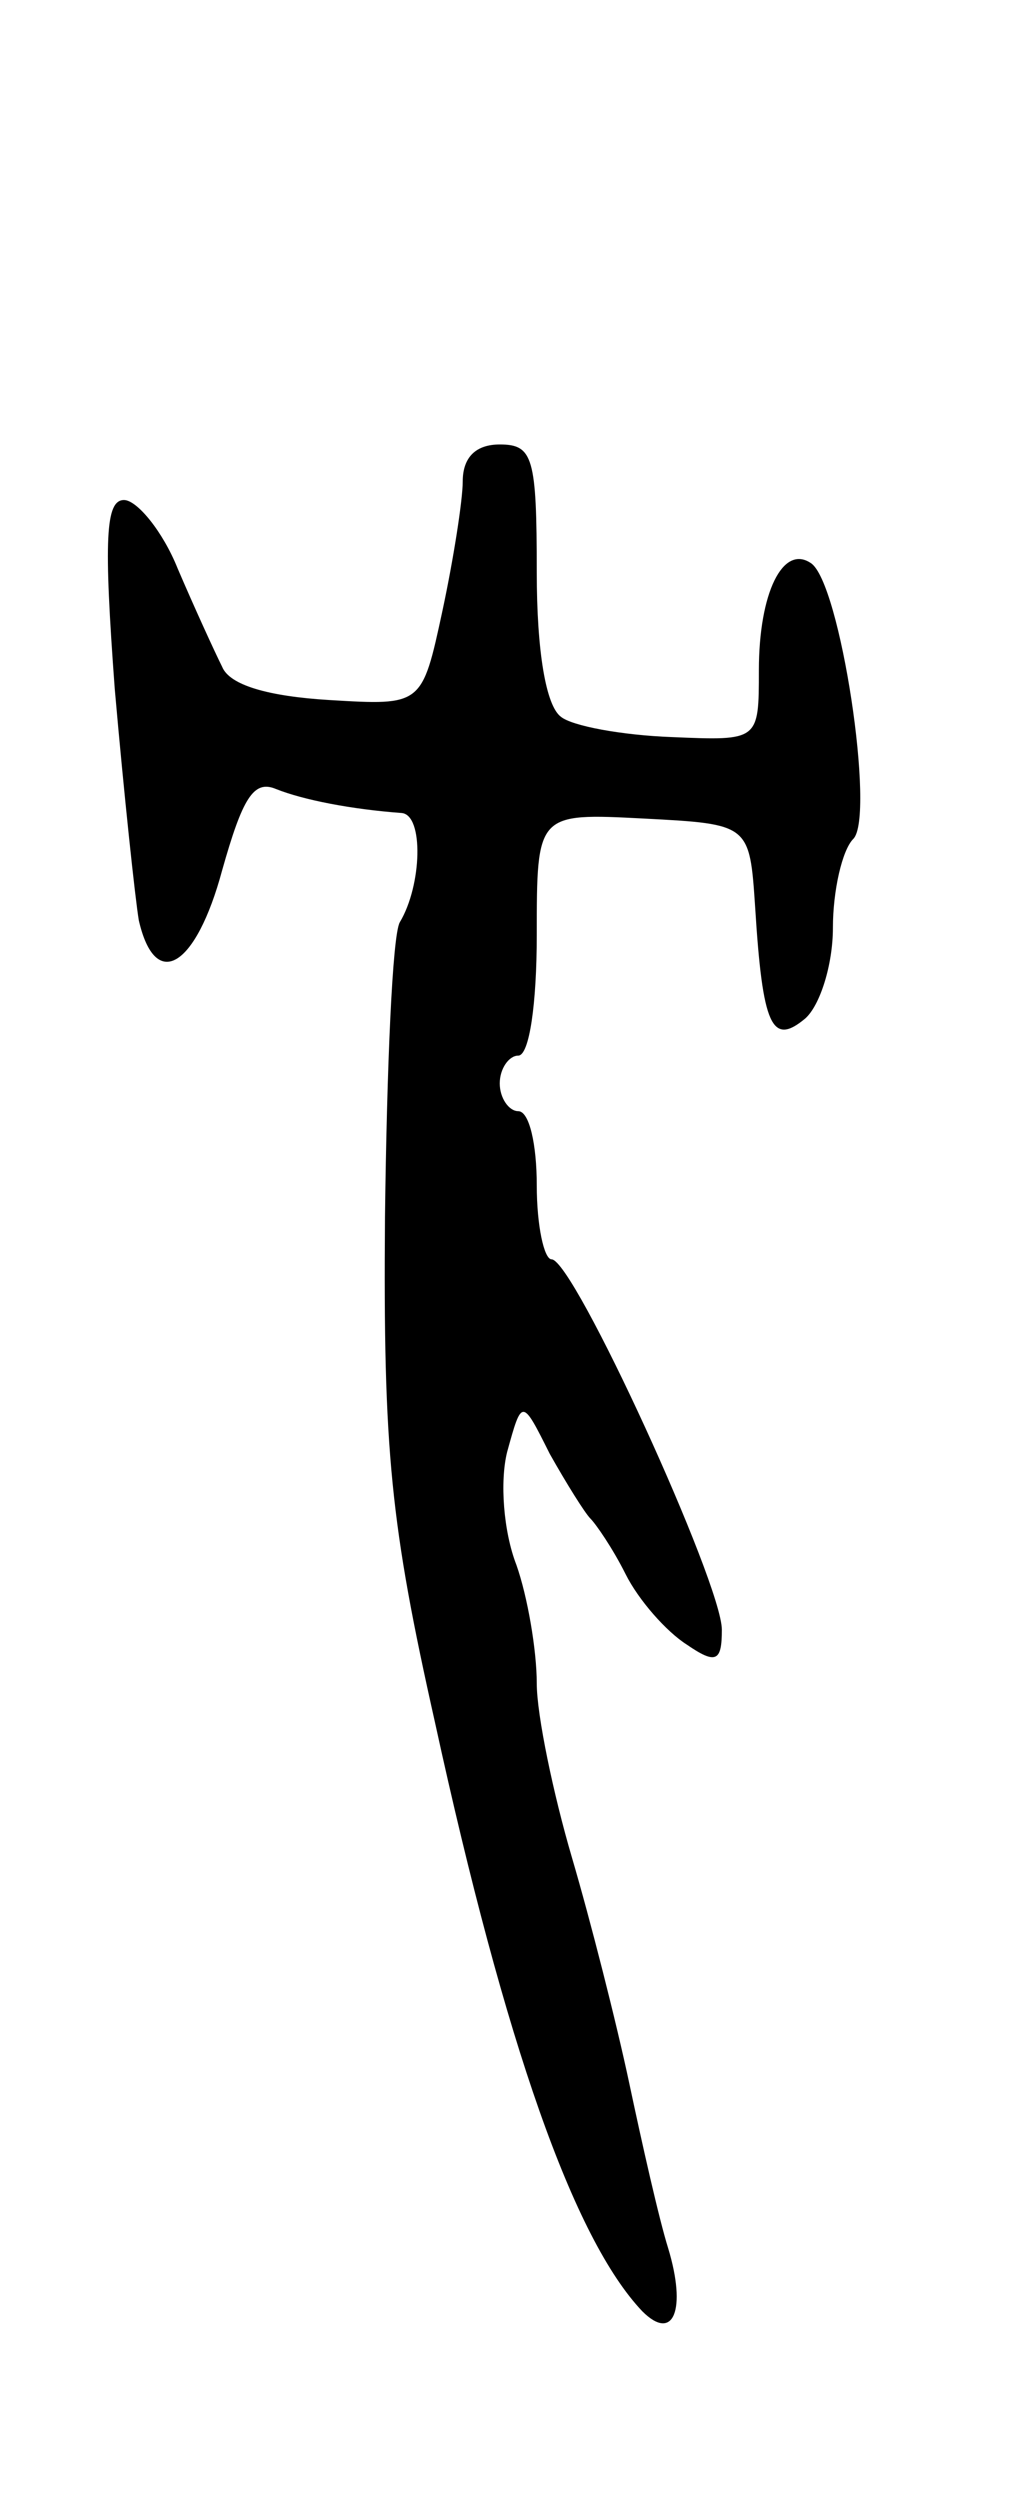 <svg version="1.0" xmlns="http://www.w3.org/2000/svg"
 width="55pt" height="135pt" viewBox="0 0 55 135"
 preserveAspectRatio="xMidYMid meet">
<g transform="translate(0,135) scale(0.1,-0.1)"
fill="#000000" stroke="none">
<path d="M250 1090 c0 -10 -5 -42 -11 -70 -11 -51 -11 -51 -61 -48 -33 2 -54
8 -58 18 -4 8 -15 32 -24 53 -8 20 -22 37 -29 37 -10 0 -11 -21 -5 -102 5 -57
11 -113 13 -125 9 -39 31 -25 45 27 11 39 17 49 29 44 15 -6 41 -11 68 -13 12
-1 11 -39 -1 -59 -4 -7 -7 -78 -8 -159 -1 -127 3 -166 27 -273 38 -174 75
-279 112 -318 17 -17 24 1 14 34 -5 16 -14 56 -21 89 -7 33 -21 88 -31 122
-10 34 -19 77 -19 94 0 18 -5 47 -11 64 -7 18 -9 45 -5 61 8 29 8 29 23 -1 9
-16 19 -32 22 -35 3 -3 12 -16 19 -30 7 -14 22 -31 33 -38 16 -11 19 -9 19 8
0 25 -80 200 -92 200 -4 0 -8 18 -8 40 0 22 -4 40 -10 40 -5 0 -10 7 -10 15 0
8 5 15 10 15 6 0 10 28 10 65 0 66 0 66 58 63 57 -3 57 -3 60 -48 4 -64 9 -75
27 -60 8 7 15 29 15 49 0 20 5 42 11 48 12 12 -7 139 -23 149 -15 10 -28 -16
-28 -58 0 -38 0 -38 -47 -36 -27 1 -54 6 -60 11 -8 6 -13 35 -13 78 0 62 -2
69 -20 69 -13 0 -20 -7 -20 -20z"/>
</g>
</svg>
